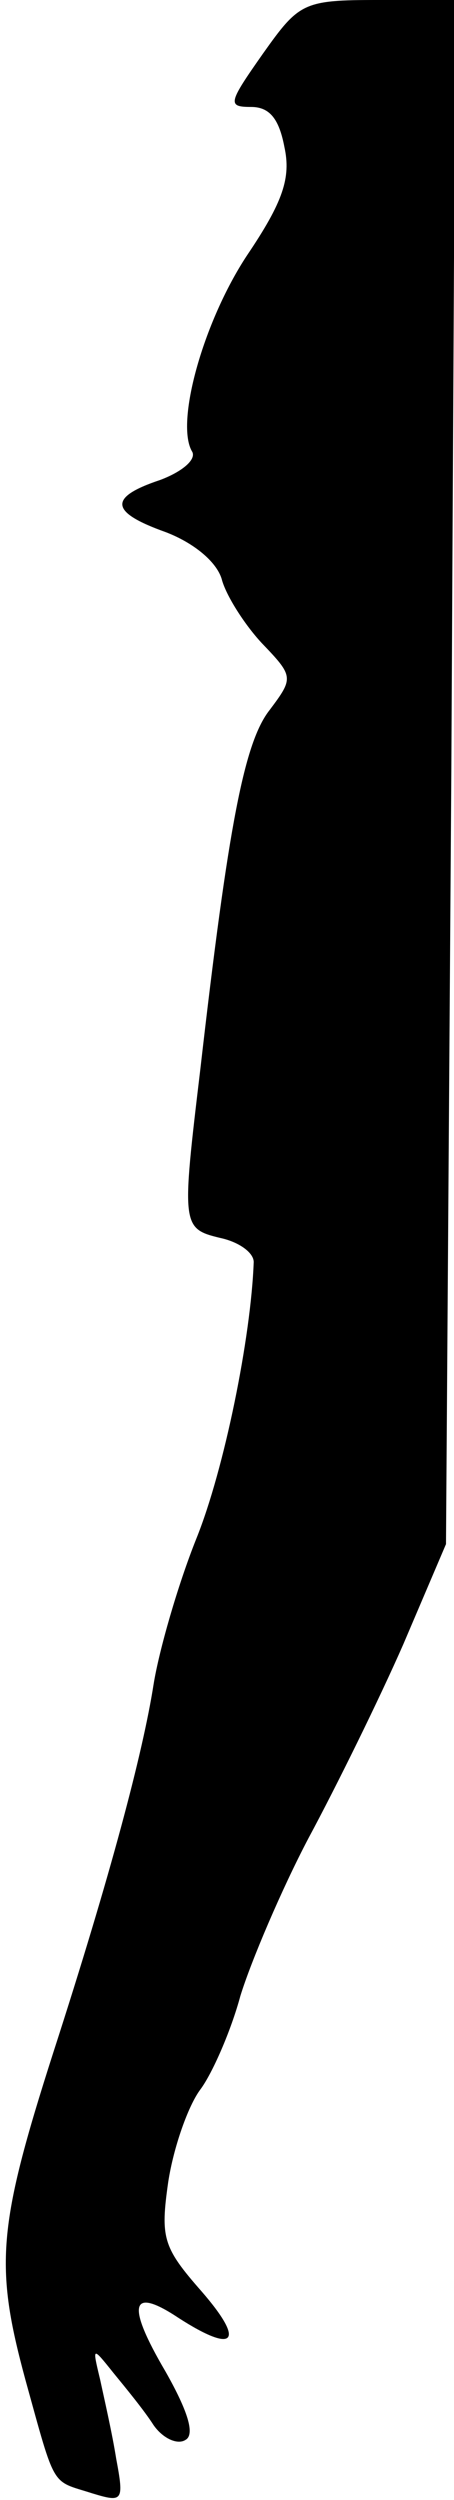 <?xml version="1.0" standalone="no"?>
<!DOCTYPE svg PUBLIC "-//W3C//DTD SVG 20010904//EN"
 "http://www.w3.org/TR/2001/REC-SVG-20010904/DTD/svg10.dtd">
<svg version="1.0" xmlns="http://www.w3.org/2000/svg"
 width="34pt" height="187pt" viewBox="0 0 34 187"
 preserveAspectRatio="xMidYMid meet">
<g transform="translate(0,187) scale(0.1,-0.1)"
fill="#000000" stroke="none">
<path fill="#000000" stroke="none" d="M197 1830 c-26 -37 -27 -40 -9 -40 14
0 21 -9 25 -30 5 -23 -1 -41 -28 -81 -33 -50 -54 -126 -41 -147 3 -6 -8 -15
-24 -21 -39 -13 -38 -24 4 -39 21 -8 38 -22 42 -35 3 -12 17 -34 30 -48 24
-25 24 -26 6 -50 -19 -24 -31 -86 -52 -269 -14 -117 -14 -119 15 -126 14 -3
25 -11 25 -18 -2 -56 -22 -155 -43 -207 -14 -35 -28 -84 -32 -109 -8 -51 -32
-142 -75 -275 -42 -131 -44 -160 -21 -245 23 -83 19 -75 50 -85 23 -7 24 -6
18 26 -3 19 -9 45 -12 59 -6 25 -6 25 10 5 9 -11 23 -28 30 -39 7 -10 18 -15
24 -11 7 4 2 21 -15 51 -30 51 -26 64 10 40 42 -27 50 -18 17 20 -29 33 -31
40 -25 82 4 26 15 57 24 69 9 12 23 44 30 70 8 26 31 80 51 118 21 39 53 104
71 145 l32 75 4 578 3 577 -58 0 c-56 0 -59 -2 -86 -40z"/>
</g>
</svg>
